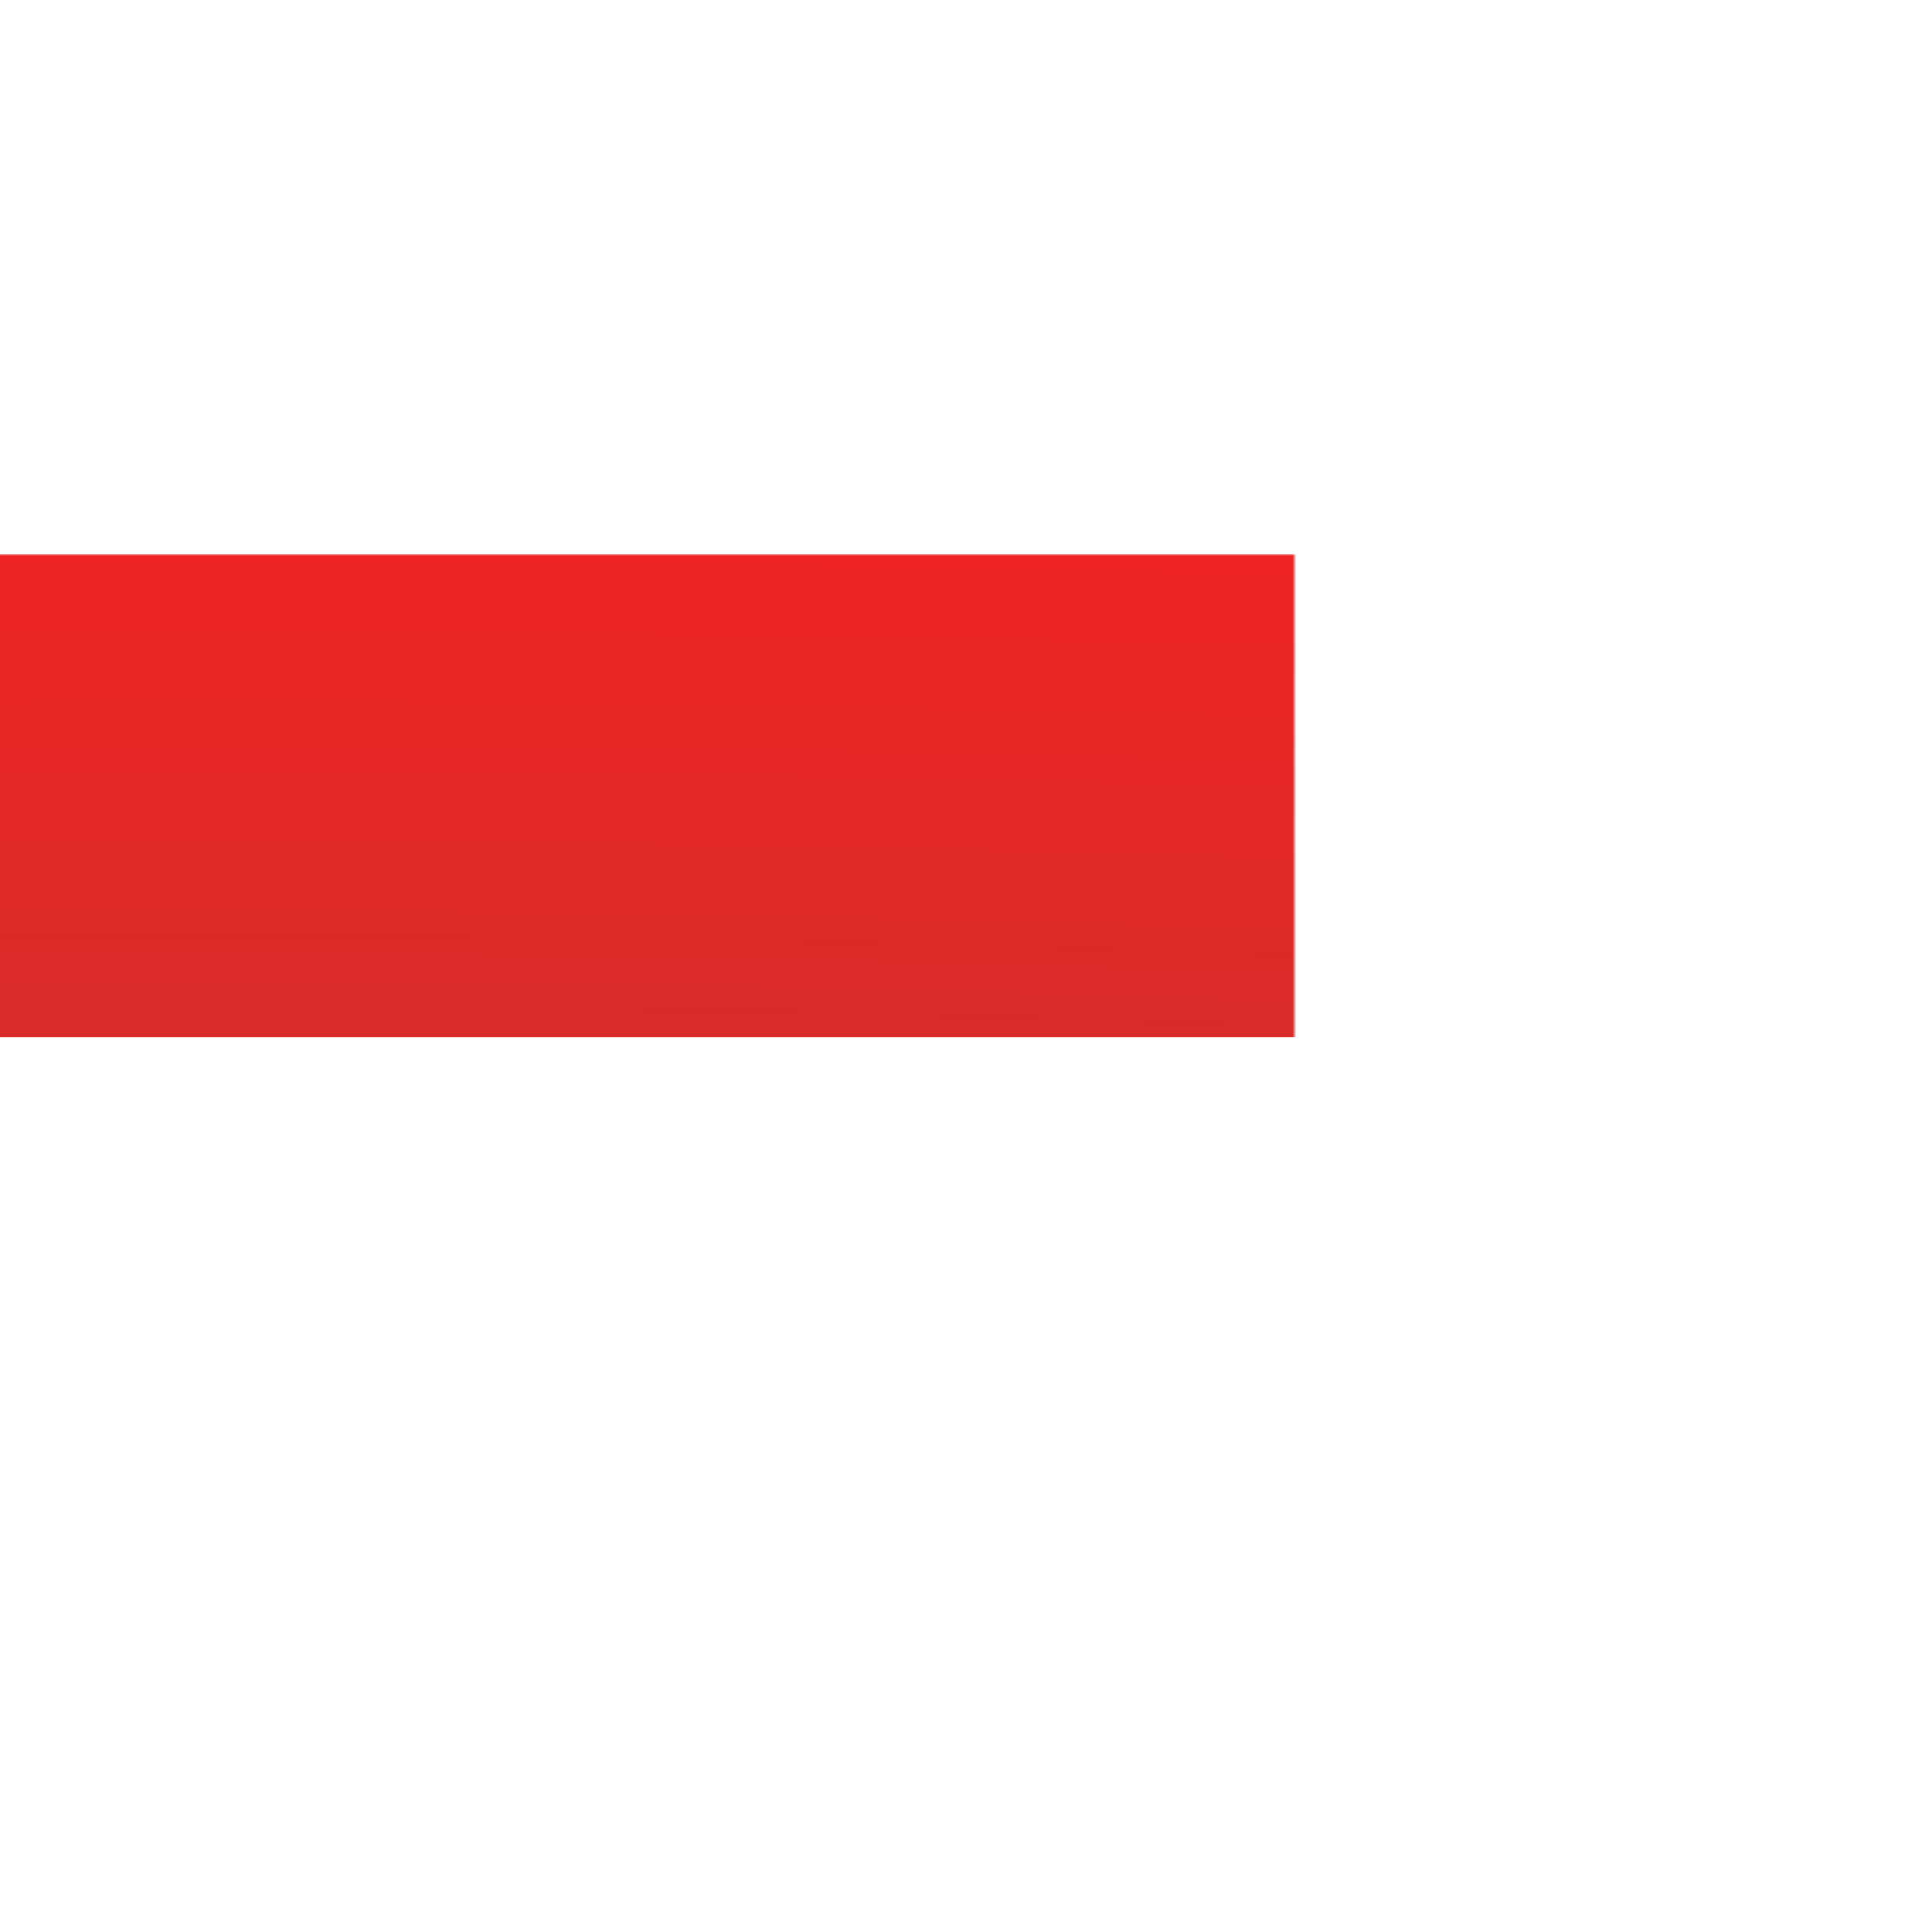<?xml version="1.0" encoding="UTF-8" standalone="no"?>
<svg width="512px" height="512px" viewBox="0 0 512 512" version="1.1" xmlns="http://www.w3.org/2000/svg" xmlns:xlink="http://www.w3.org/1999/xlink" xmlns:sketch="http://www.bohemiancoding.com/sketch/ns">
    <!-- Generator: Sketch 3.4 (15588) - http://www.bohemiancoding.com/sketch -->
    <title>bg_invitation_top-left</title>
    <desc>Created with Sketch.</desc>
    <defs>
        <rect id="path-1" x="0" y="0" width="512" height="512"></rect>
        <radialGradient cx="30.481%" cy="262.426%" fx="30.481%" fy="262.426%" r="262.817%" id="radialGradient-3">
            <stop stop-color="#B73736" offset="0%"></stop>
            <stop stop-color="#EE2524" offset="100%"></stop>
        </radialGradient>
    </defs>
    <g id="Page-1" stroke="none" stroke-width="1" fill="none" fill-rule="evenodd" sketch:type="MSPage">
        <g id="bg_invitation_top-left" sketch:type="MSArtboardGroup">
            <mask id="mask-2" sketch:name="Mask" fill="white">
                <use xlink:href="#path-1"></use>
            </mask>
            <use id="Mask" fill-opacity="0" fill="#D8D8D8" sketch:type="MSShapeGroup" xlink:href="#path-1"></use>
            <rect id="Rectangle-5" fill="url(#radialGradient-3)" sketch:type="MSShapeGroup" mask="url(#mask-2)" x="-168.932" y="146.854" width="745.57" height="128">
                <g transform="translate(203.853, 210.854) rotate(-45) translate(-203.853, -210.854) "></g>
            </rect>
        </g>
    </g>
</svg>